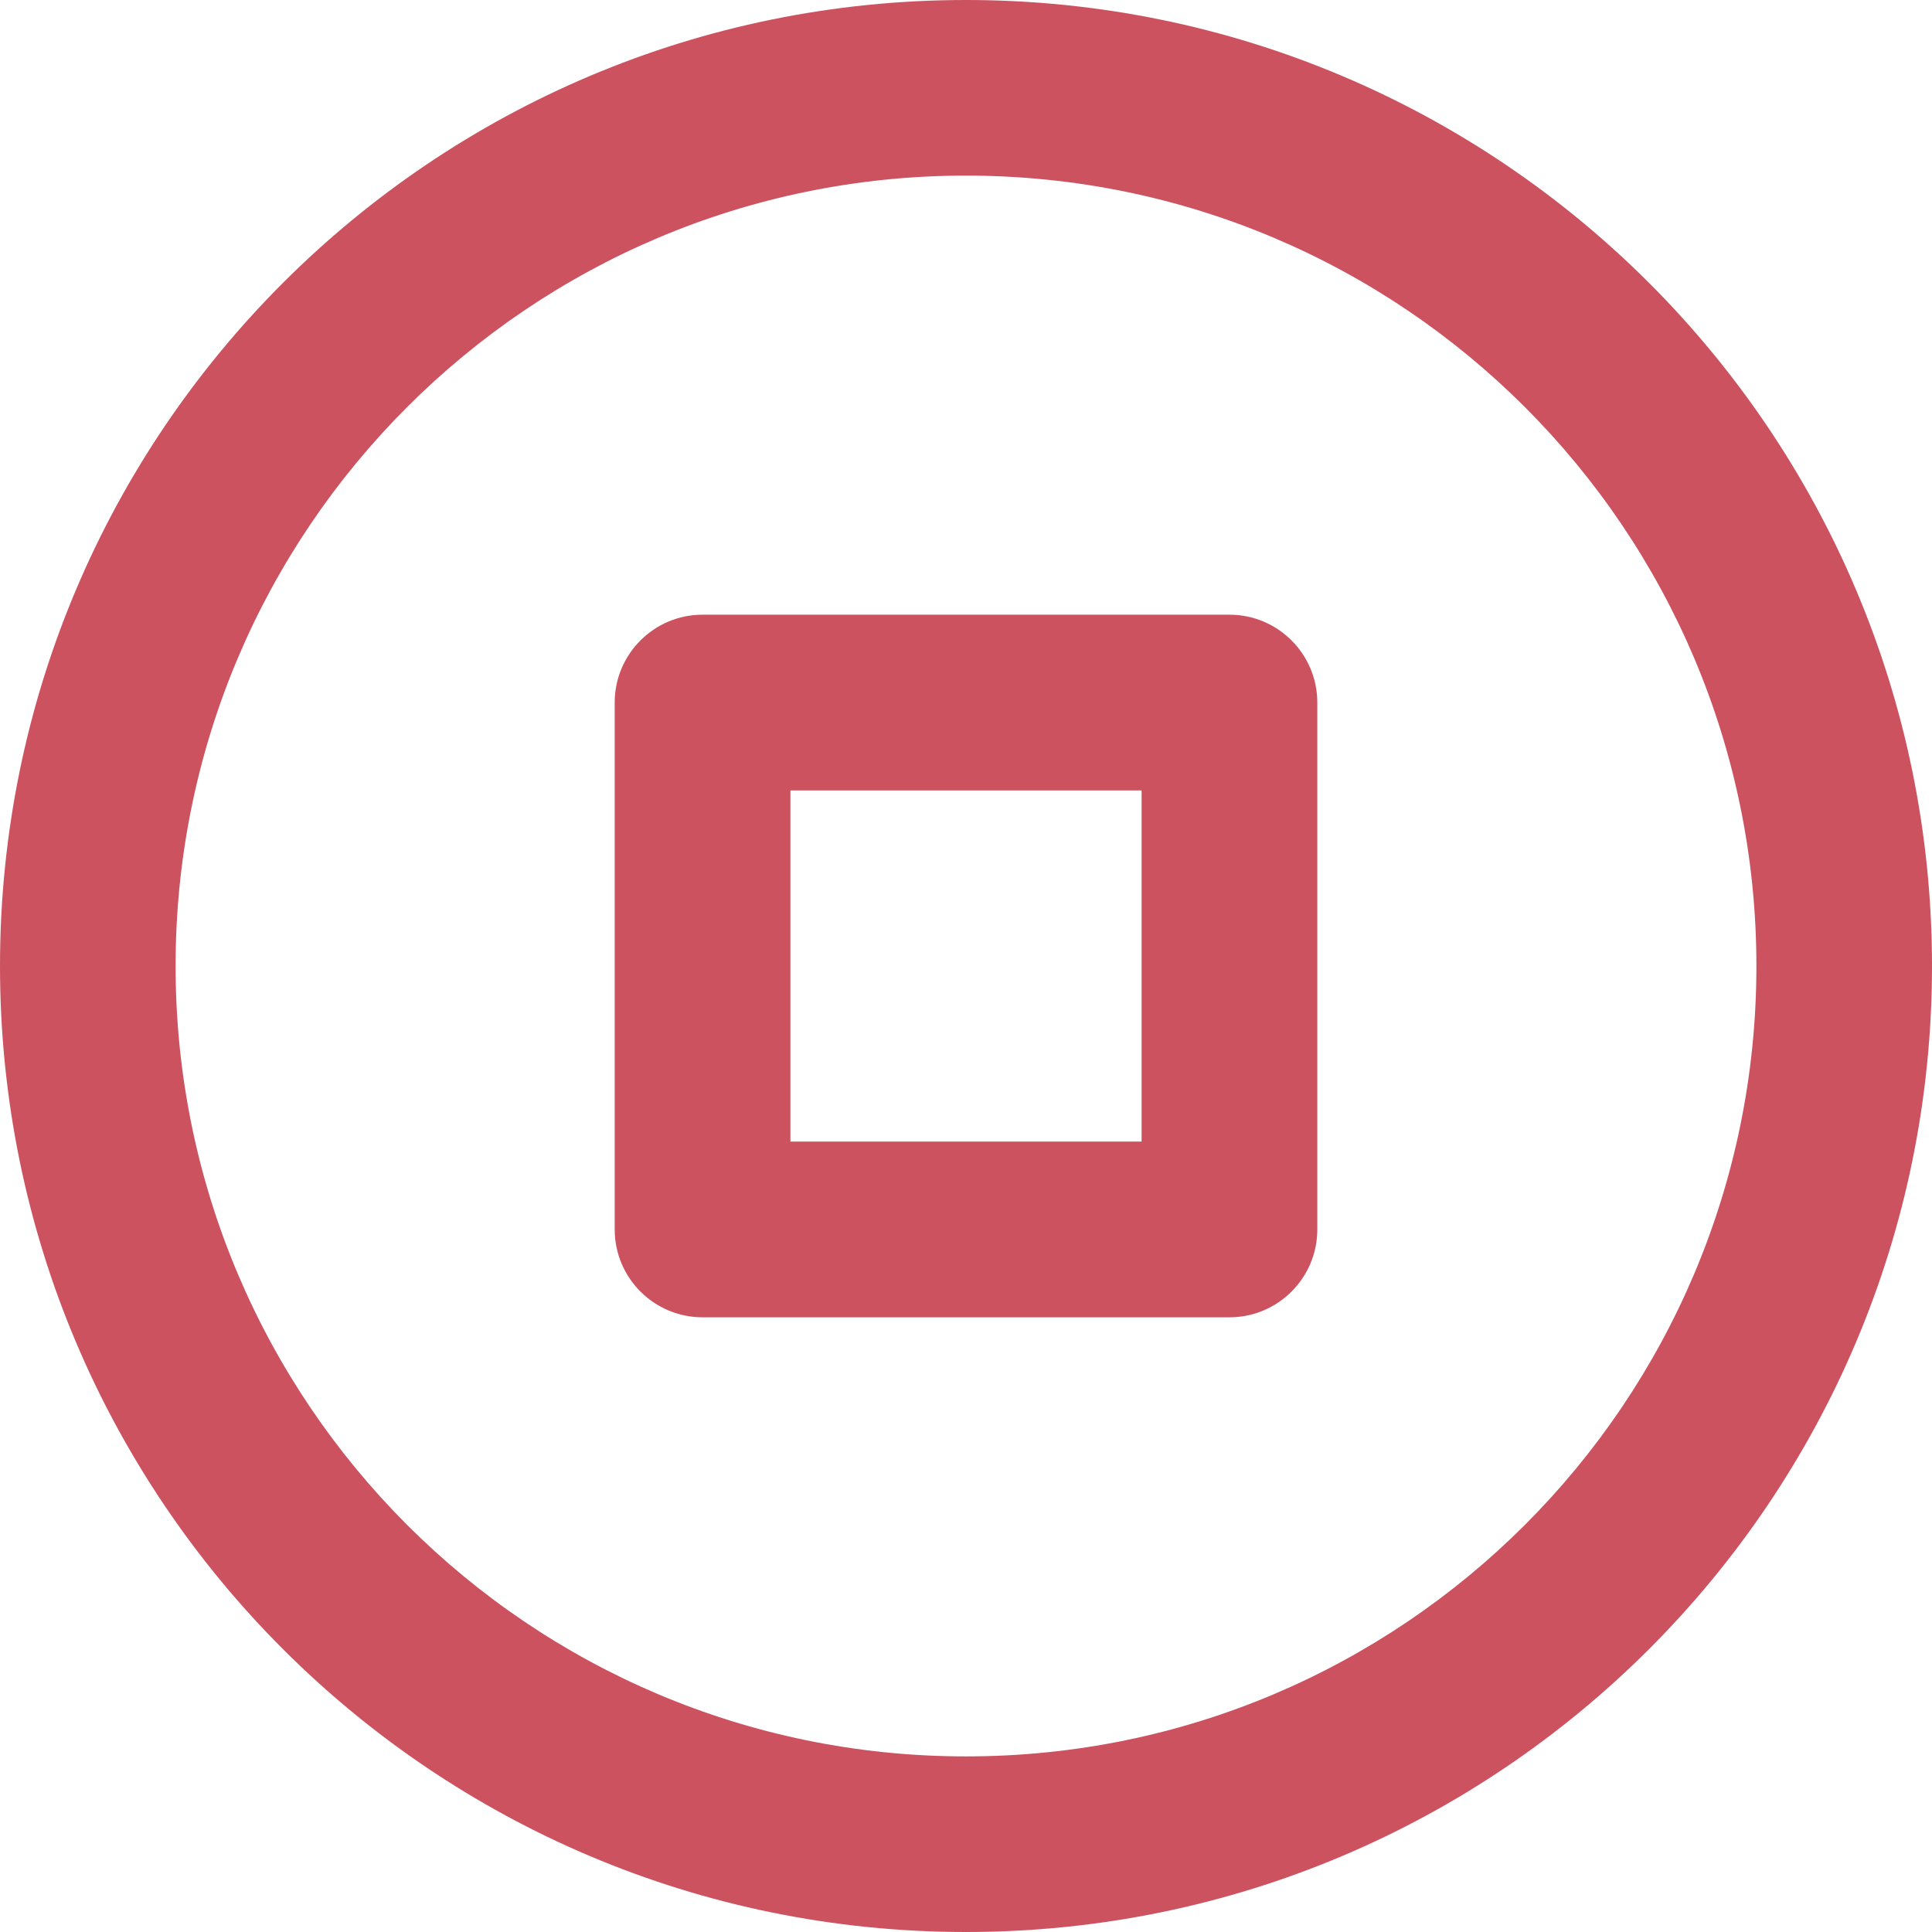 <svg width="18" height="18" viewBox="0 0 18 18" fill="none" xmlns="http://www.w3.org/2000/svg">
<path fill-rule="evenodd" clip-rule="evenodd" d="M6.545 5.727C6.094 5.727 5.727 6.094 5.727 6.545V11.455C5.727 11.906 6.094 12.273 6.545 12.273H11.455C11.906 12.273 12.273 11.906 12.273 11.455V6.545C12.273 6.094 11.906 5.727 11.455 5.727H6.545ZM7.364 10.636V7.364H10.636V10.636H7.364Z" fill="#CC525F"/>
<path fill-rule="evenodd" clip-rule="evenodd" d="M9 0C4.029 0 0 4.029 0 9C0 13.971 4.029 18 9 18C13.971 18 18 13.971 18 9C18 4.029 13.971 0 9 0ZM1.636 9C1.636 4.933 4.933 1.636 9 1.636C13.067 1.636 16.364 4.933 16.364 9C16.364 13.067 13.067 16.364 9 16.364C4.933 16.364 1.636 13.067 1.636 9Z" fill="#CC525F"/>
</svg>
